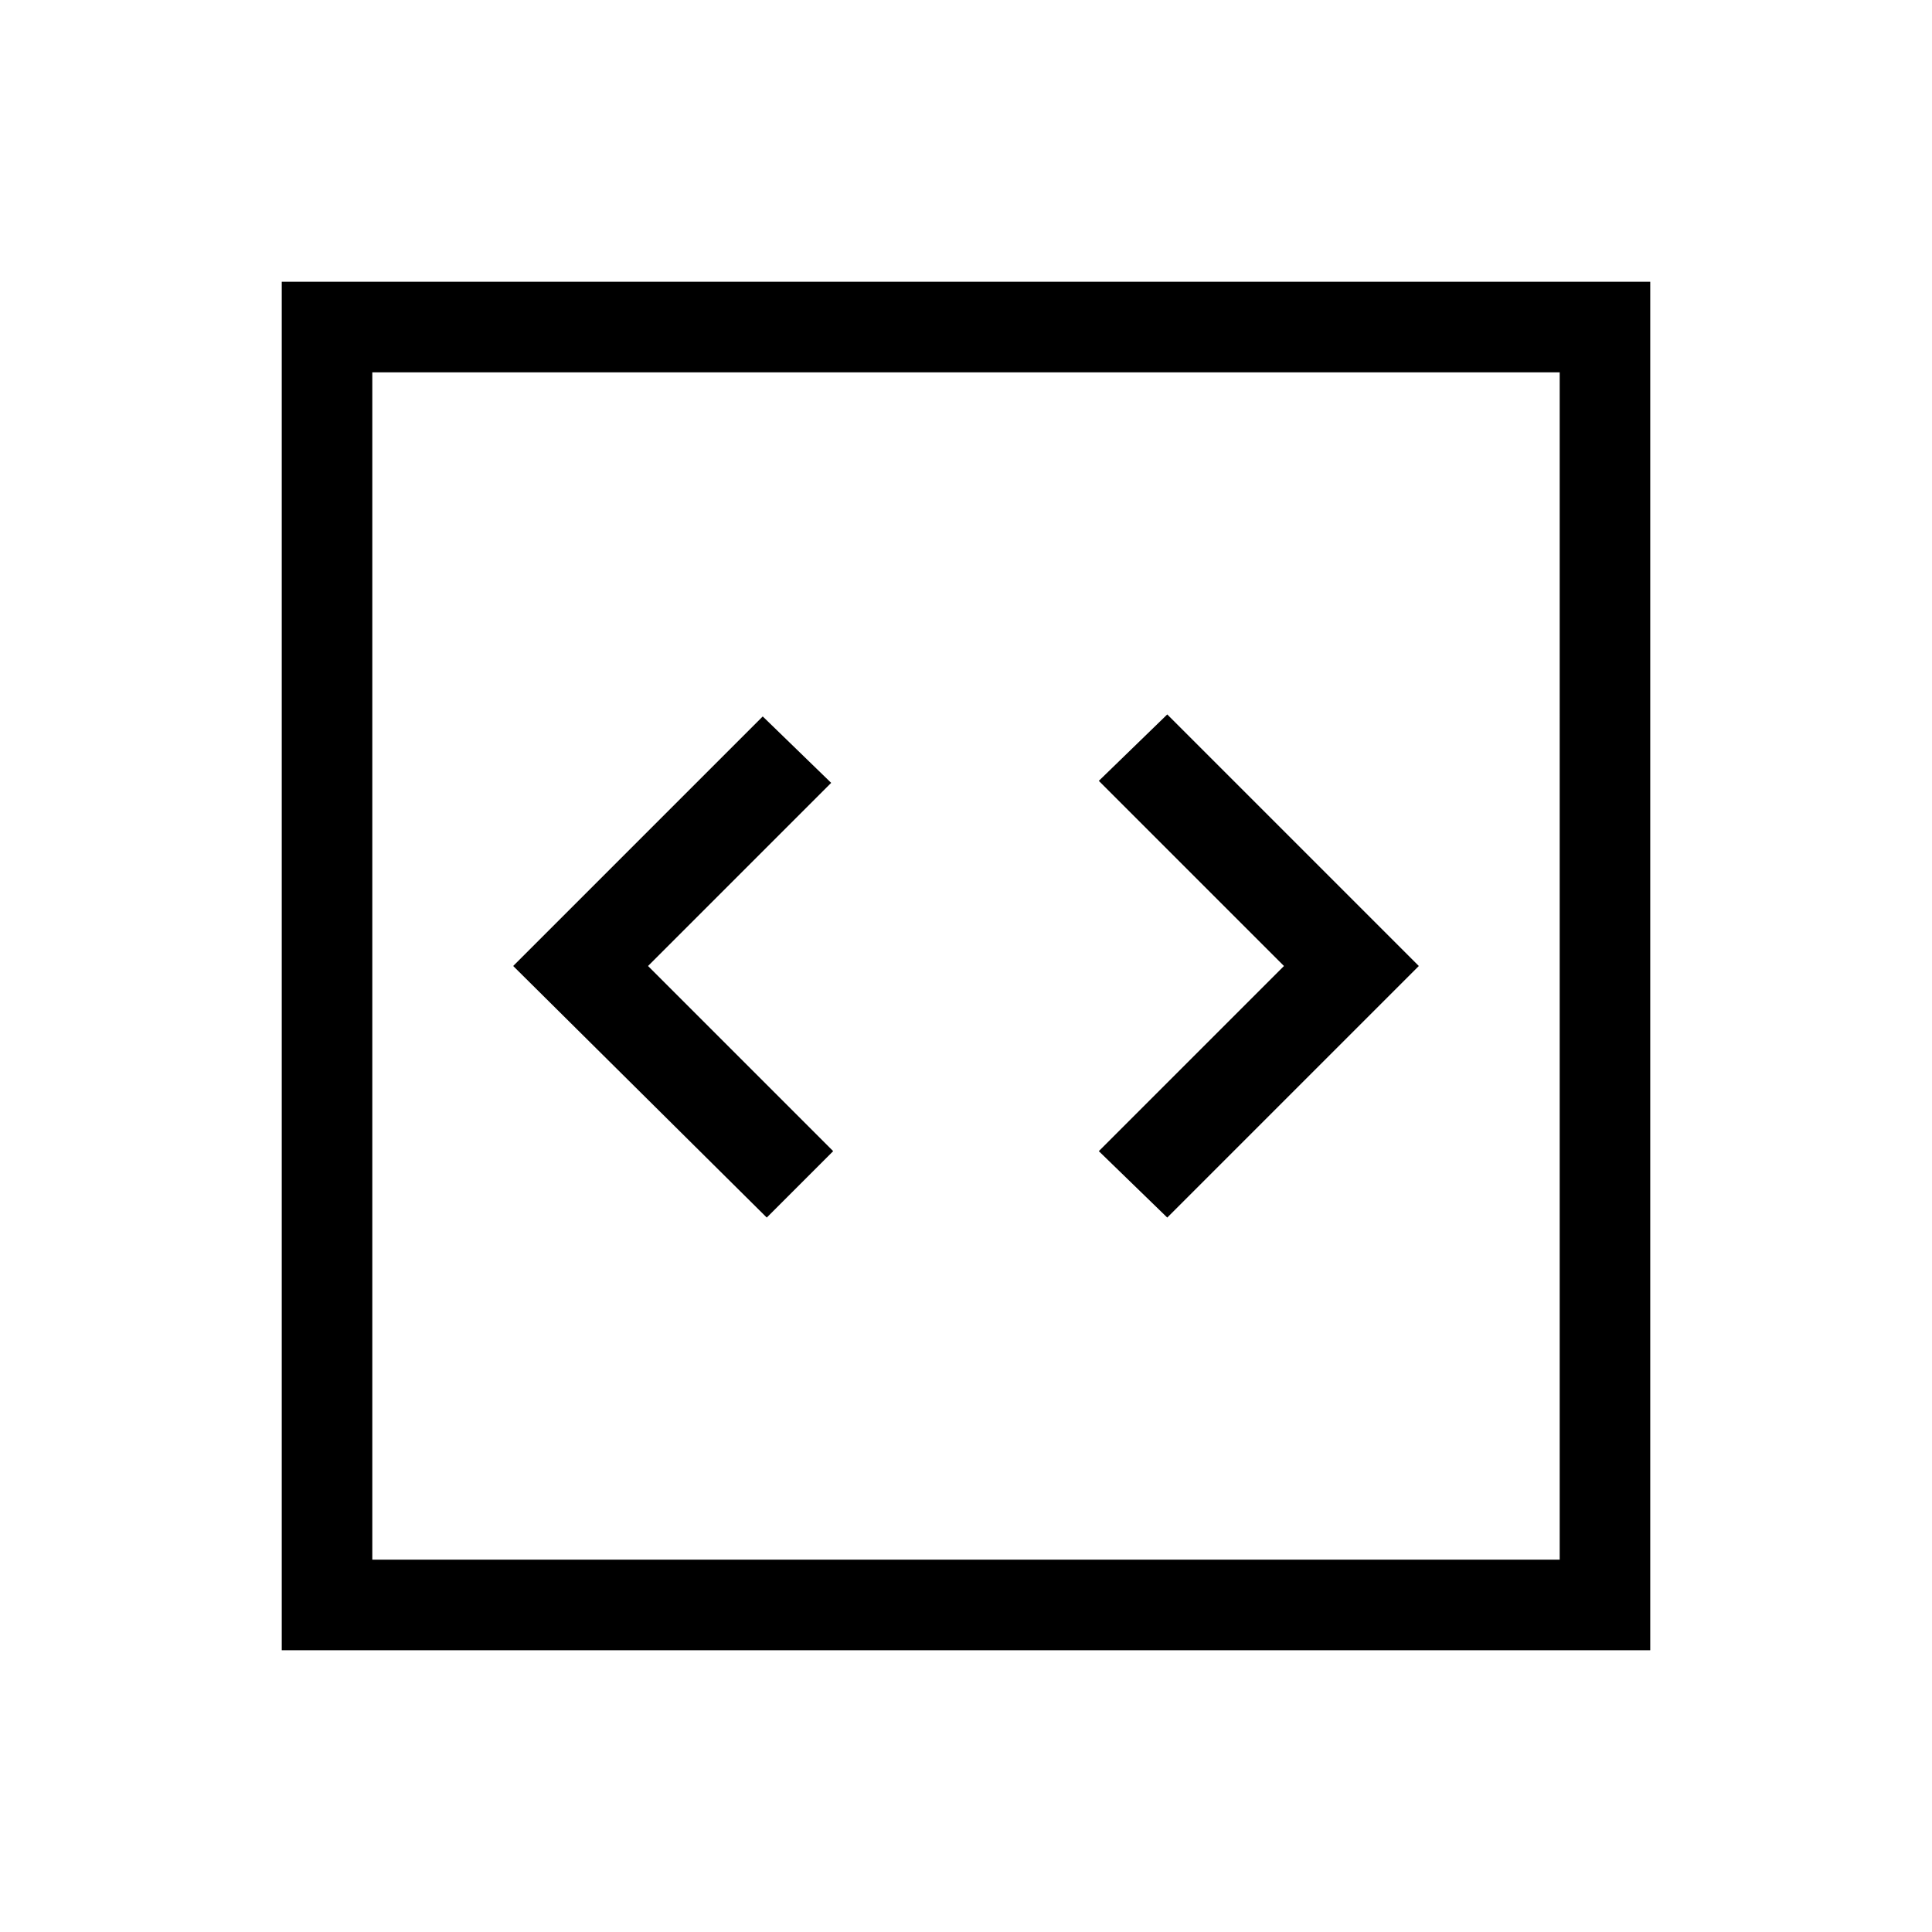 <svg xmlns="http://www.w3.org/2000/svg" viewBox="0 0 48 48"><path d="m19.05 30.25 1.65-1.65-4.6-4.6 4.55-4.55-1.7-1.65-6.2 6.2Zm9.95 0L35.25 24 29 17.75l-1.7 1.65 4.6 4.6-4.6 4.6ZM7 41V7h34v34Zm2.25-2.25h29.5V9.25H9.25Zm0 0V9.25v29.5Z"/></svg>
